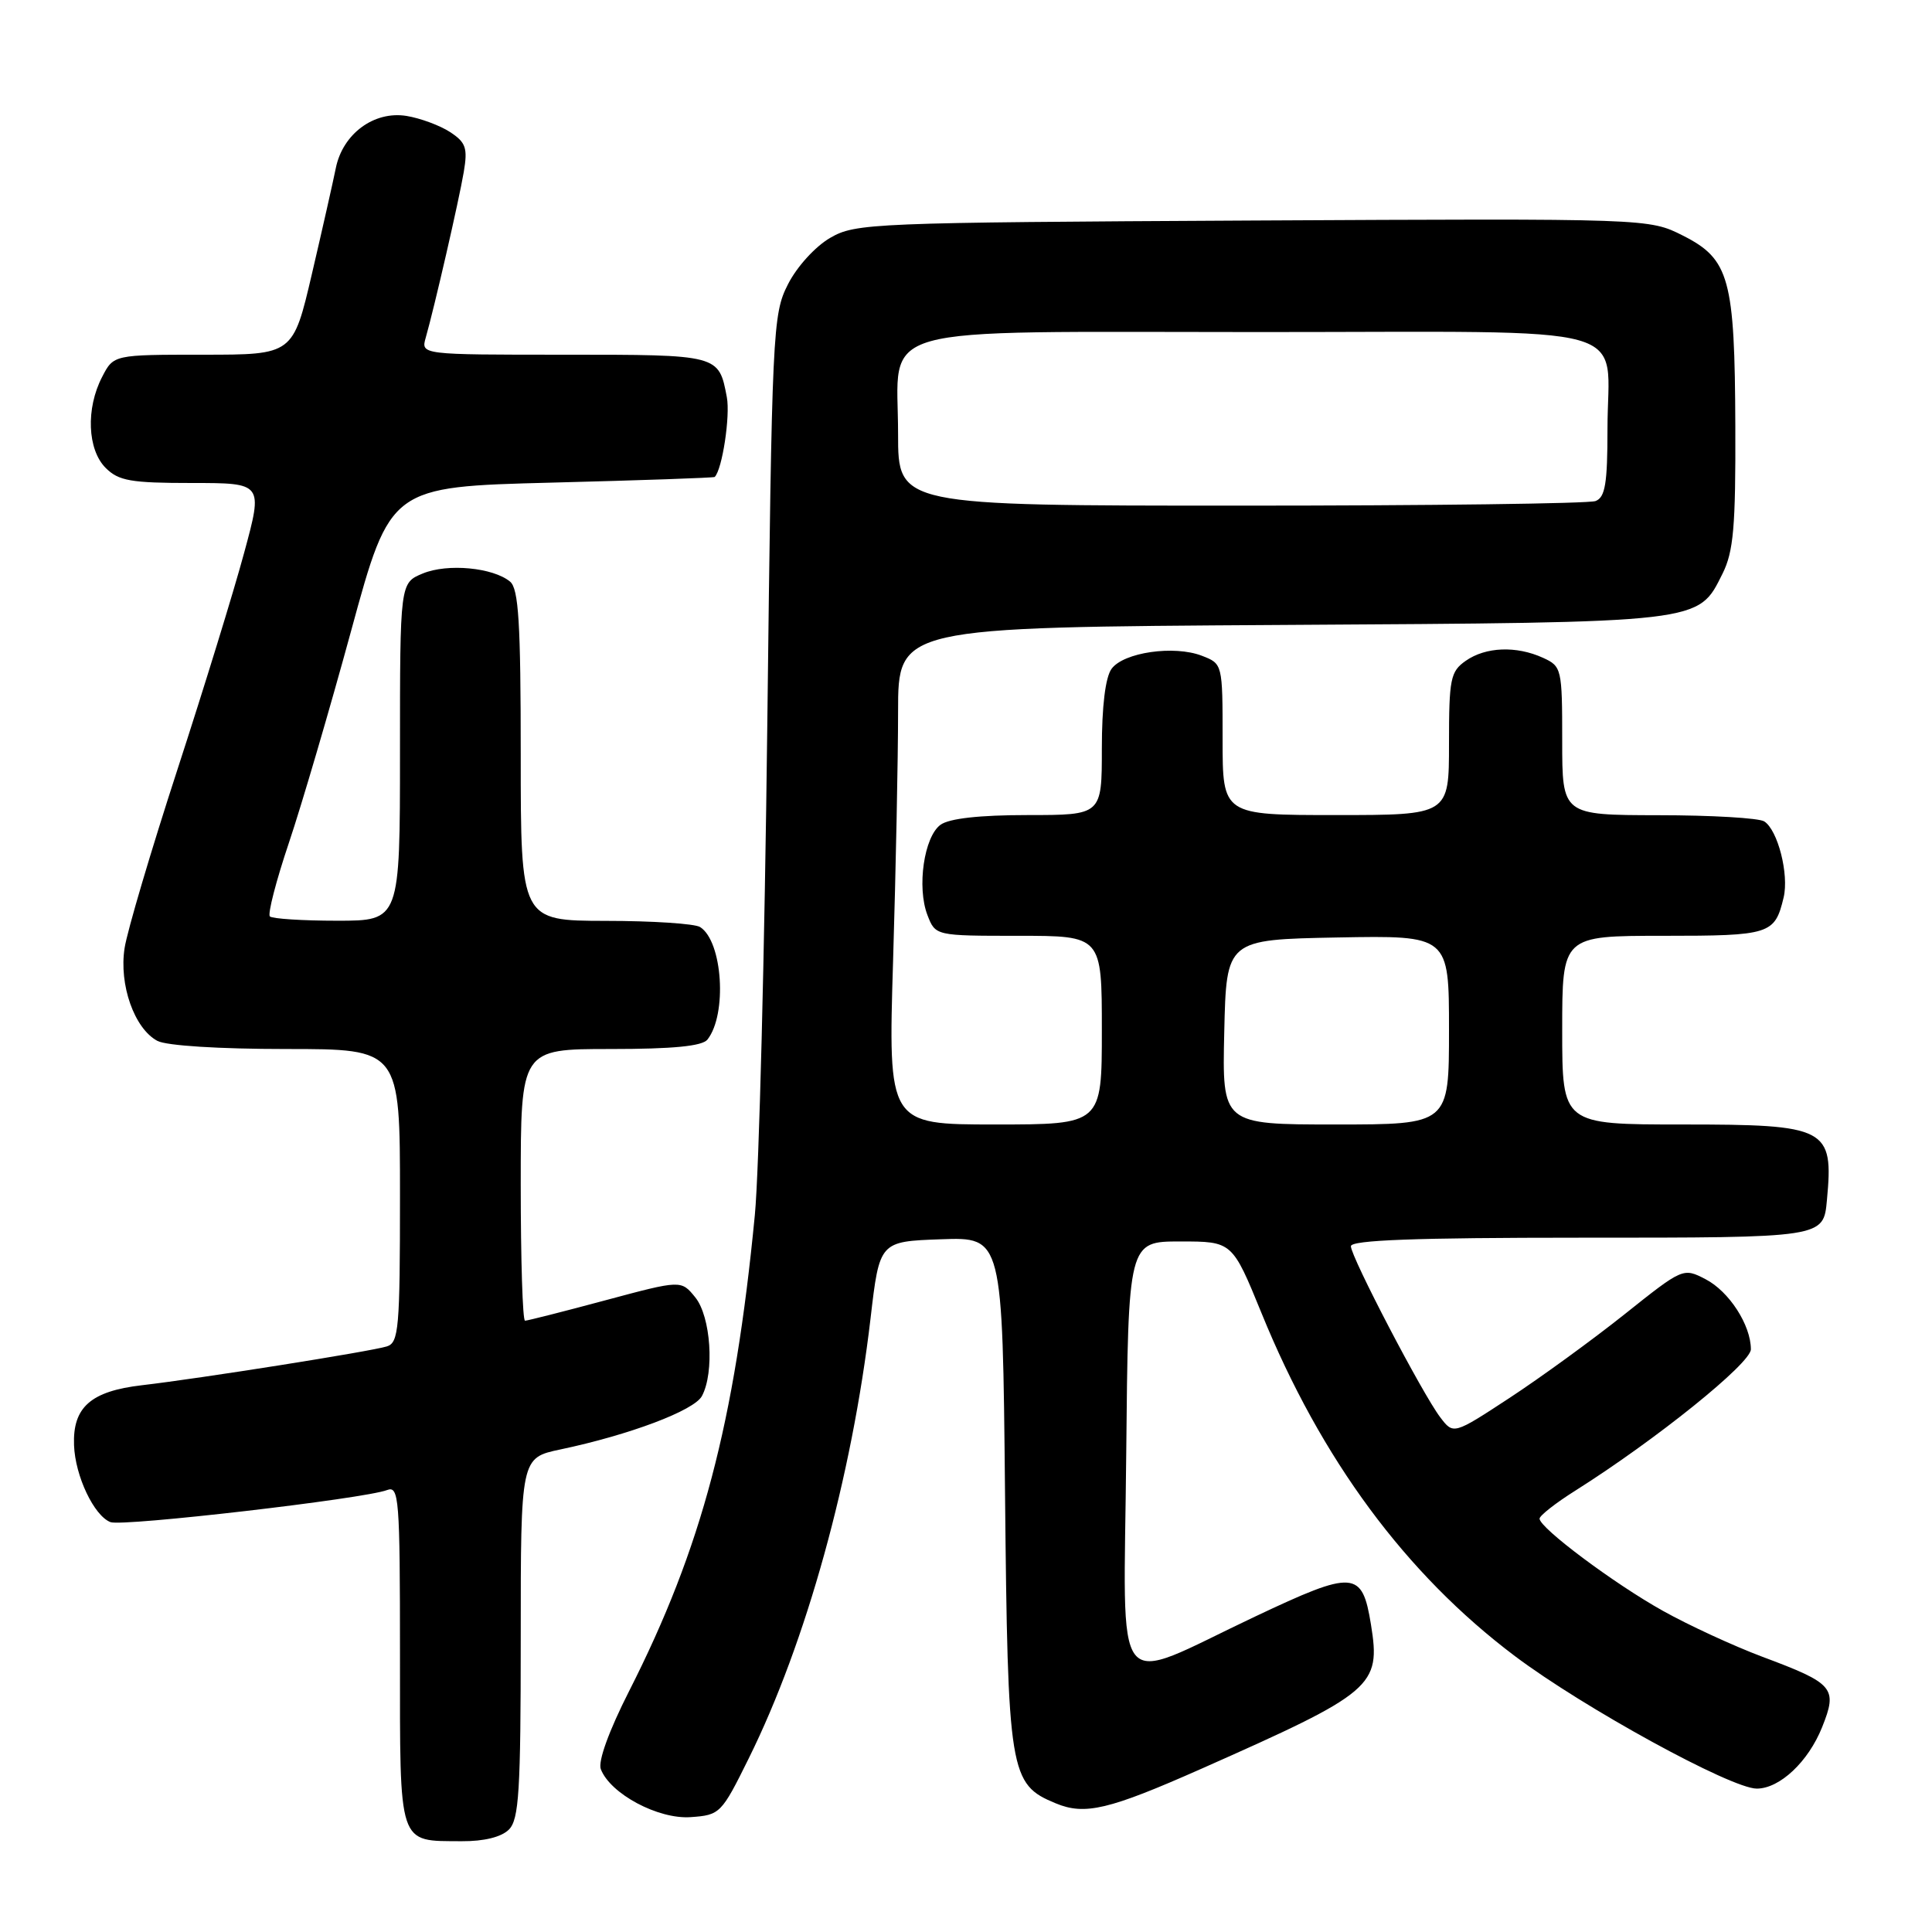 <?xml version="1.0" encoding="UTF-8" standalone="no"?>
<!DOCTYPE svg PUBLIC "-//W3C//DTD SVG 1.1//EN" "http://www.w3.org/Graphics/SVG/1.1/DTD/svg11.dtd" >
<svg xmlns="http://www.w3.org/2000/svg" xmlns:xlink="http://www.w3.org/1999/xlink" version="1.1" viewBox="0 0 256 256">
 <g >
 <path fill="currentColor"
d=" M 67.43 242.43 C 68.77 241.09 69.00 237.36 69.00 217.01 C 69.00 193.17 69.00 193.17 74.25 192.06 C 83.42 190.13 91.99 186.90 93.01 184.98 C 94.69 181.85 94.19 174.45 92.13 171.91 C 90.26 169.60 90.26 169.60 80.20 172.30 C 74.66 173.79 69.88 175.00 69.57 175.00 C 69.25 175.00 69.00 166.90 69.00 157.00 C 69.00 139.00 69.00 139.00 80.88 139.00 C 89.19 139.00 93.05 138.62 93.74 137.75 C 96.38 134.39 95.75 124.73 92.77 122.84 C 92.07 122.39 86.44 122.02 80.25 122.02 C 69.00 122.00 69.00 122.00 69.00 100.12 C 69.00 82.51 68.72 78.02 67.59 77.07 C 65.33 75.20 59.30 74.63 56.02 75.99 C 53.00 77.24 53.00 77.24 53.00 99.62 C 53.00 122.00 53.00 122.00 44.67 122.00 C 40.08 122.00 36.08 121.74 35.76 121.43 C 35.45 121.11 36.58 116.73 38.28 111.68 C 39.98 106.63 43.70 93.95 46.55 83.50 C 51.73 64.50 51.73 64.50 73.11 63.95 C 84.88 63.65 94.59 63.31 94.70 63.20 C 95.70 62.22 96.78 55.12 96.31 52.63 C 95.24 46.98 95.30 47.00 74.76 47.00 C 55.77 47.00 55.77 47.00 56.41 44.75 C 57.57 40.68 60.81 26.58 61.45 22.80 C 61.99 19.61 61.73 18.87 59.64 17.50 C 58.31 16.63 55.70 15.66 53.86 15.36 C 49.56 14.67 45.42 17.73 44.50 22.26 C 44.14 24.04 42.72 30.34 41.34 36.25 C 38.83 47.00 38.83 47.00 26.94 47.00 C 15.05 47.00 15.05 47.00 13.53 49.95 C 11.36 54.13 11.58 59.58 14.00 62.00 C 15.72 63.72 17.33 64.00 25.43 64.00 C 34.86 64.00 34.86 64.00 32.35 73.25 C 30.98 78.34 26.99 91.28 23.50 102.00 C 20.01 112.72 16.86 123.36 16.51 125.62 C 15.75 130.48 17.80 136.29 20.85 137.92 C 22.04 138.56 29.05 139.00 37.93 139.00 C 53.00 139.00 53.00 139.00 53.00 158.43 C 53.00 176.07 52.84 177.92 51.25 178.41 C 49.09 179.08 26.56 182.65 18.81 183.55 C 12.02 184.34 9.62 186.47 9.81 191.50 C 9.96 195.59 12.46 200.85 14.64 201.69 C 16.24 202.31 48.31 198.59 51.29 197.44 C 52.87 196.84 53.00 198.49 53.00 219.34 C 53.00 244.90 52.67 243.91 61.18 243.97 C 64.13 243.99 66.44 243.42 67.43 242.43 Z  M 99.21 233.00 C 106.82 217.64 112.88 195.75 115.35 174.71 C 116.54 164.50 116.54 164.50 124.69 164.21 C 132.84 163.92 132.84 163.92 133.17 197.71 C 133.54 235.02 133.76 236.42 139.89 238.95 C 143.76 240.56 146.93 239.80 159.19 234.37 C 182.04 224.24 182.98 223.44 181.66 215.26 C 180.49 208.07 179.44 207.99 166.29 214.21 C 147.01 223.32 148.92 225.72 149.23 192.77 C 149.50 164.50 149.50 164.50 156.39 164.50 C 163.28 164.50 163.28 164.50 167.16 174.00 C 175.05 193.37 186.26 208.55 200.73 219.44 C 209.82 226.28 229.38 237.00 232.78 237.00 C 235.82 237.00 239.61 233.44 241.44 228.86 C 243.52 223.66 243.02 223.08 233.52 219.53 C 229.69 218.09 223.77 215.36 220.37 213.46 C 213.84 209.82 204.00 202.45 204.00 201.23 C 204.00 200.83 206.14 199.15 208.75 197.51 C 219.37 190.81 232.00 180.65 232.00 178.79 C 232.00 175.58 229.11 171.11 225.99 169.50 C 223.04 167.97 222.98 167.99 215.26 174.15 C 210.99 177.55 204.14 182.53 200.04 185.22 C 192.59 190.10 192.59 190.10 190.84 187.80 C 188.48 184.70 179.00 166.54 179.00 165.13 C 179.00 164.32 187.53 164.00 209.38 164.00 C 241.81 164.00 241.61 164.03 242.08 158.99 C 242.97 149.44 242.12 149.00 222.93 149.00 C 207.00 149.00 207.00 149.00 207.00 136.50 C 207.00 124.00 207.00 124.00 220.38 124.00 C 234.58 124.00 235.17 123.81 236.34 118.92 C 237.07 115.86 235.57 109.98 233.77 108.84 C 233.07 108.39 226.76 108.02 219.75 108.02 C 207.00 108.00 207.00 108.00 207.00 98.16 C 207.00 88.59 206.93 88.29 204.45 87.16 C 200.92 85.55 196.86 85.71 194.22 87.56 C 192.19 88.98 192.00 89.93 192.00 98.56 C 192.00 108.00 192.00 108.00 177.00 108.00 C 162.00 108.00 162.00 108.00 162.00 97.98 C 162.00 87.96 162.00 87.95 159.25 86.89 C 155.57 85.47 148.88 86.44 147.29 88.62 C 146.47 89.74 146.00 93.59 146.00 99.19 C 146.00 108.00 146.00 108.00 136.19 108.00 C 129.78 108.00 125.77 108.45 124.62 109.29 C 122.44 110.88 121.47 117.57 122.89 121.25 C 123.95 124.00 123.95 124.00 134.98 124.00 C 146.00 124.00 146.00 124.00 146.00 136.50 C 146.00 149.00 146.00 149.00 131.84 149.00 C 117.68 149.00 117.68 149.00 118.34 127.25 C 118.70 115.29 119.00 100.46 119.00 94.31 C 119.00 83.12 119.00 83.12 169.75 82.81 C 225.96 82.47 224.96 82.58 228.25 76.00 C 229.70 73.09 229.99 69.81 229.94 56.50 C 229.87 36.92 229.17 34.34 223.00 31.22 C 218.50 28.95 218.50 28.95 166.00 29.22 C 115.39 29.49 113.37 29.57 110.00 31.52 C 108.02 32.67 105.59 35.34 104.41 37.67 C 102.38 41.65 102.29 43.63 101.67 96.14 C 101.32 126.04 100.58 155.22 100.02 161.00 C 97.35 188.62 93.00 205.09 83.34 224.12 C 80.68 229.36 79.22 233.40 79.61 234.42 C 80.86 237.69 87.21 241.08 91.50 240.78 C 95.41 240.51 95.59 240.32 99.21 233.00 Z  M 162.22 136.75 C 162.50 124.50 162.50 124.50 177.25 124.22 C 192.00 123.95 192.00 123.95 192.00 136.47 C 192.00 149.00 192.00 149.00 176.97 149.00 C 161.94 149.00 161.94 149.00 162.22 136.75 Z  M 119.00 57.50 C 119.00 42.73 114.50 44.00 166.96 44.00 C 218.05 44.00 213.00 42.59 213.00 56.83 C 213.00 64.07 212.70 65.90 211.42 66.39 C 210.55 66.73 189.40 67.00 164.42 67.00 C 119.00 67.00 119.00 67.00 119.00 57.50 Z "/>
</g>
</svg>